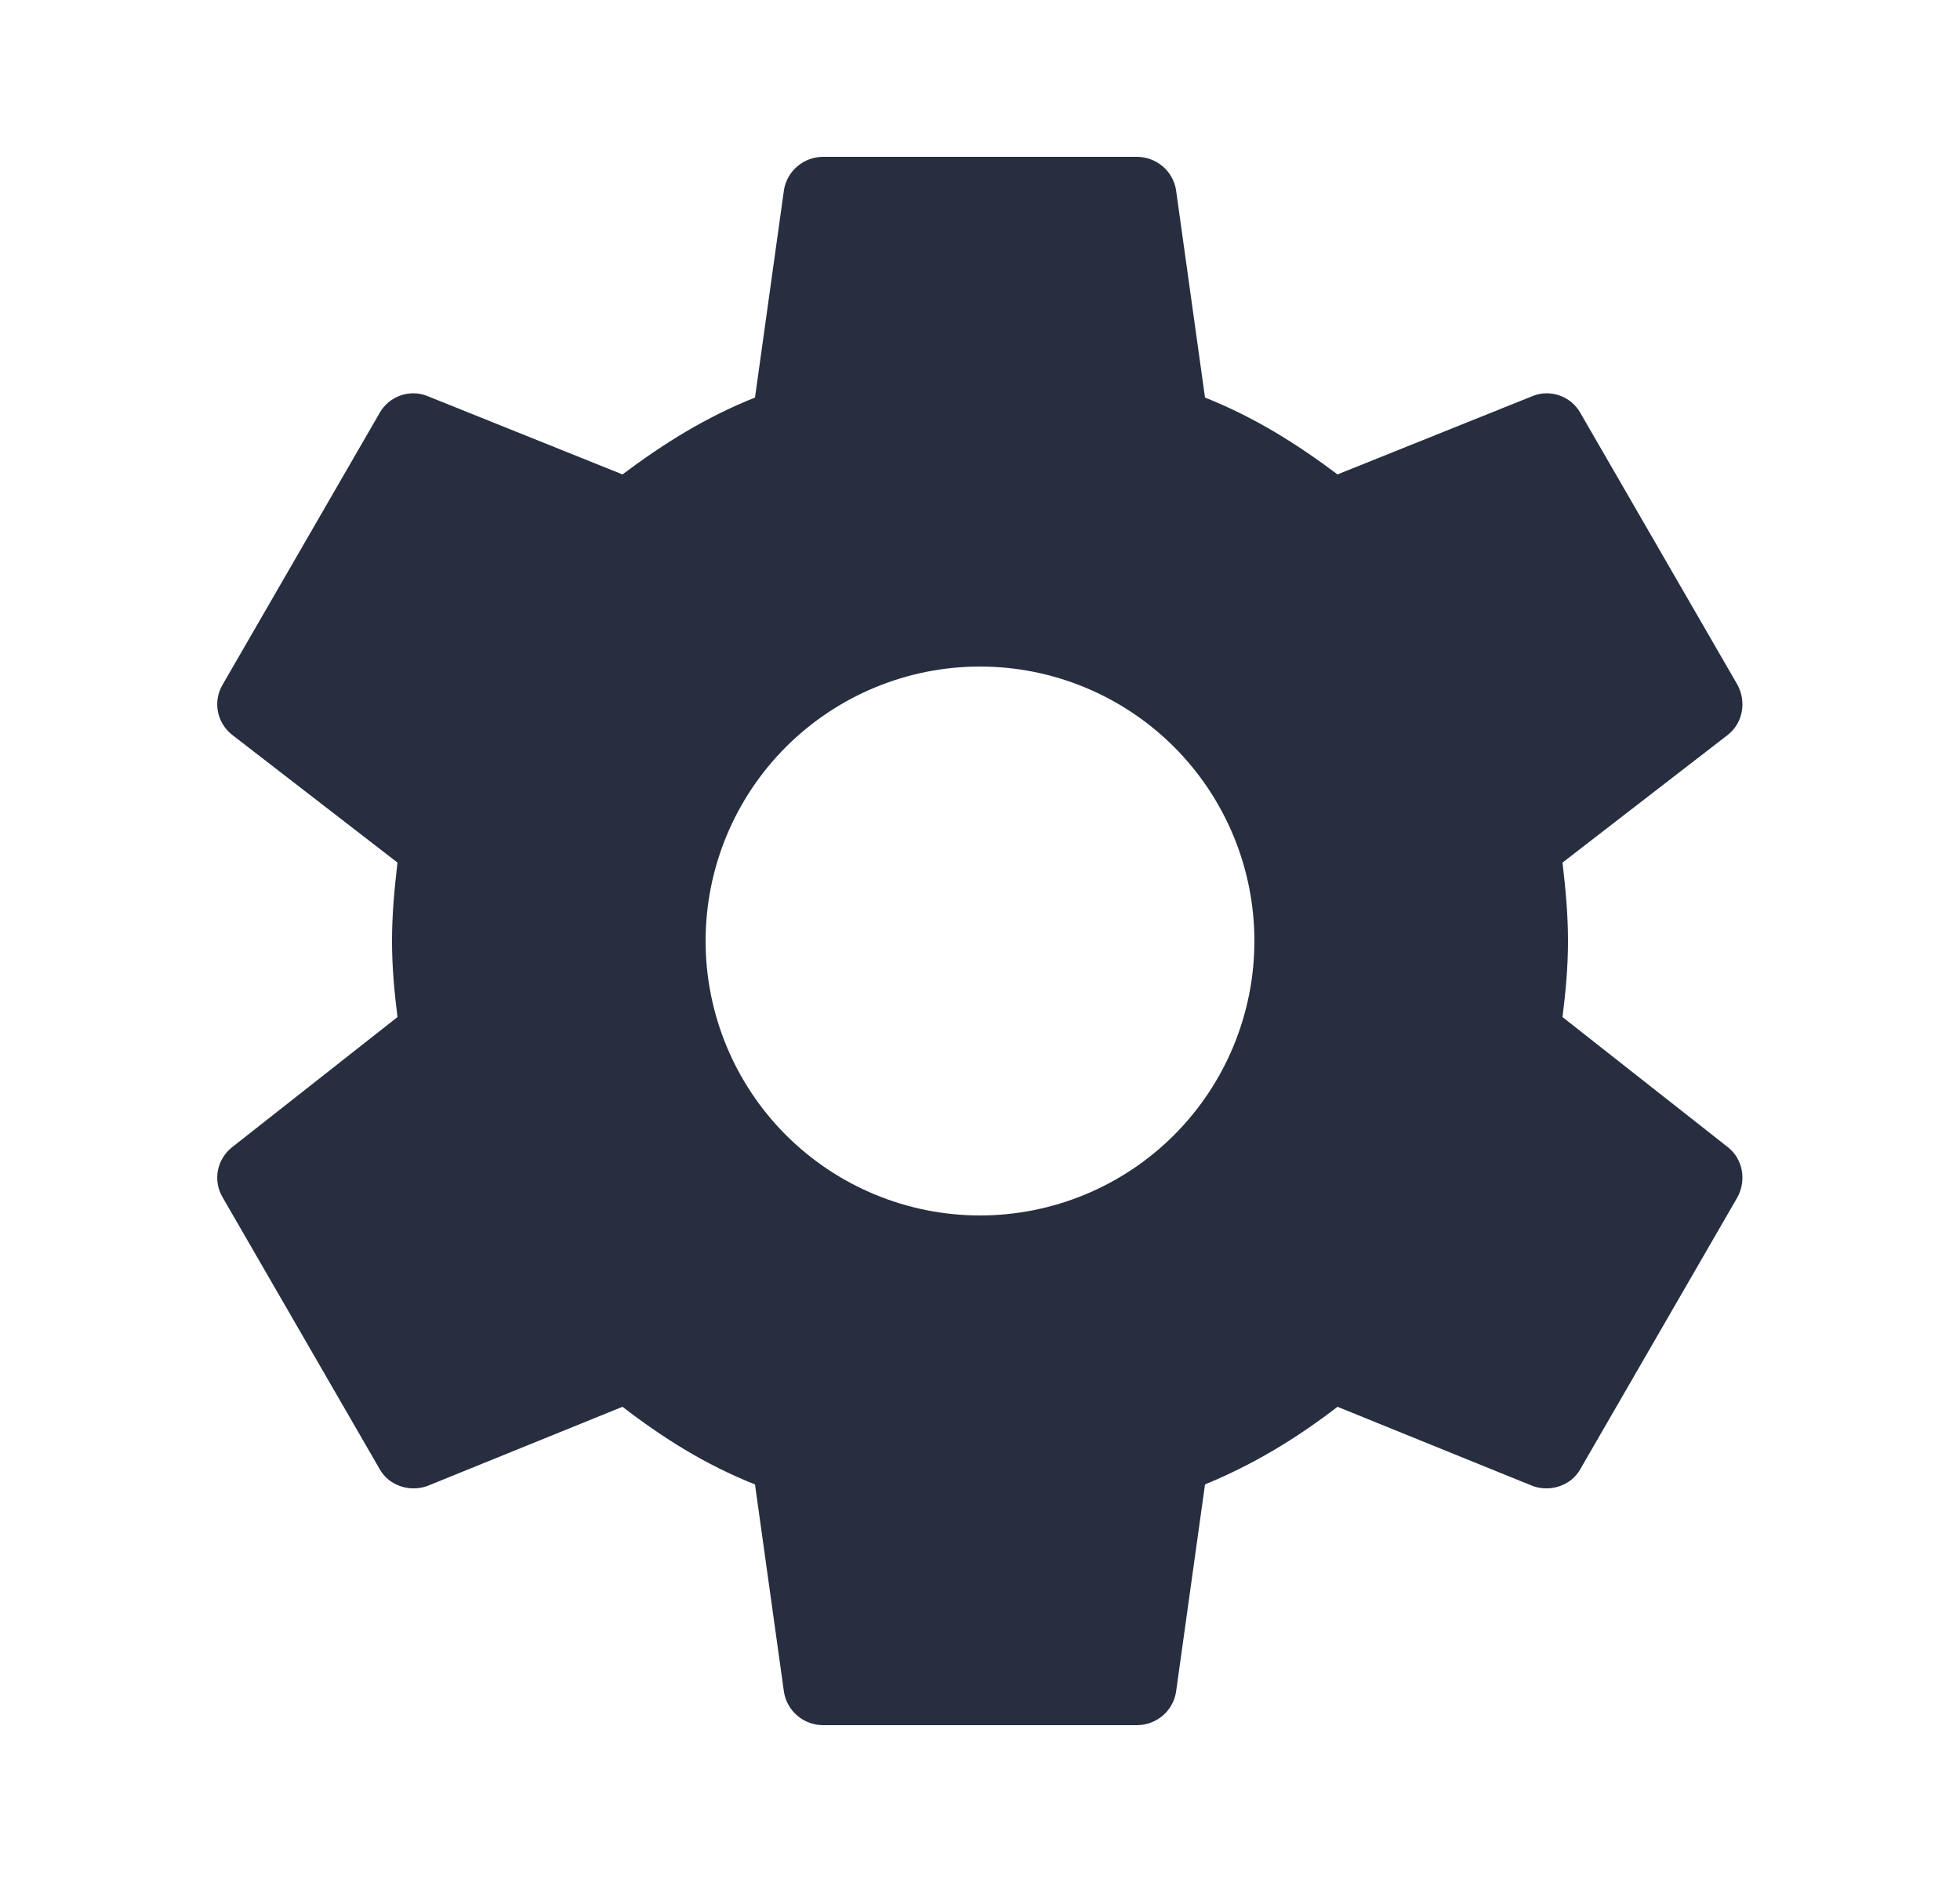<svg width="25" height="24" viewBox="0 0 25 24" fill="none" xmlns="http://www.w3.org/2000/svg">
<path d="M12.5 15.5C11.572 15.5 10.682 15.131 10.025 14.475C9.369 13.819 9 12.928 9 12C9 11.072 9.369 10.181 10.025 9.525C10.682 8.869 11.572 8.5 12.5 8.5C13.428 8.5 14.319 8.869 14.975 9.525C15.631 10.181 16 11.072 16 12C16 12.928 15.631 13.819 14.975 14.475C14.319 15.131 13.428 15.5 12.5 15.5ZM19.93 12.97C19.97 12.65 20 12.33 20 12C20 11.67 19.97 11.34 19.93 11L22.04 9.37C22.23 9.22 22.28 8.95 22.16 8.73L20.16 5.27C20.04 5.05 19.77 4.96 19.55 5.05L17.06 6.05C16.54 5.66 16 5.32 15.37 5.07L15 2.42C14.96 2.18 14.75 2 14.5 2H10.5C10.25 2 10.04 2.18 10 2.42L9.63 5.07C9 5.32 8.46 5.66 7.94 6.05L5.45 5.05C5.23 4.96 4.96 5.05 4.84 5.27L2.84 8.73C2.71 8.95 2.77 9.22 2.96 9.37L5.07 11C5.03 11.34 5 11.67 5 12C5 12.33 5.03 12.65 5.07 12.97L2.96 14.63C2.77 14.78 2.71 15.05 2.84 15.27L4.84 18.73C4.96 18.95 5.23 19.03 5.45 18.95L7.94 17.94C8.46 18.34 9 18.68 9.63 18.93L10 21.58C10.04 21.82 10.25 22 10.5 22H14.5C14.75 22 14.96 21.82 15 21.58L15.37 18.93C16 18.67 16.54 18.34 17.06 17.94L19.55 18.95C19.77 19.03 20.04 18.95 20.16 18.73L22.16 15.27C22.28 15.05 22.23 14.78 22.04 14.63L19.93 12.97Z" fill="#262E40"/>
</svg>
